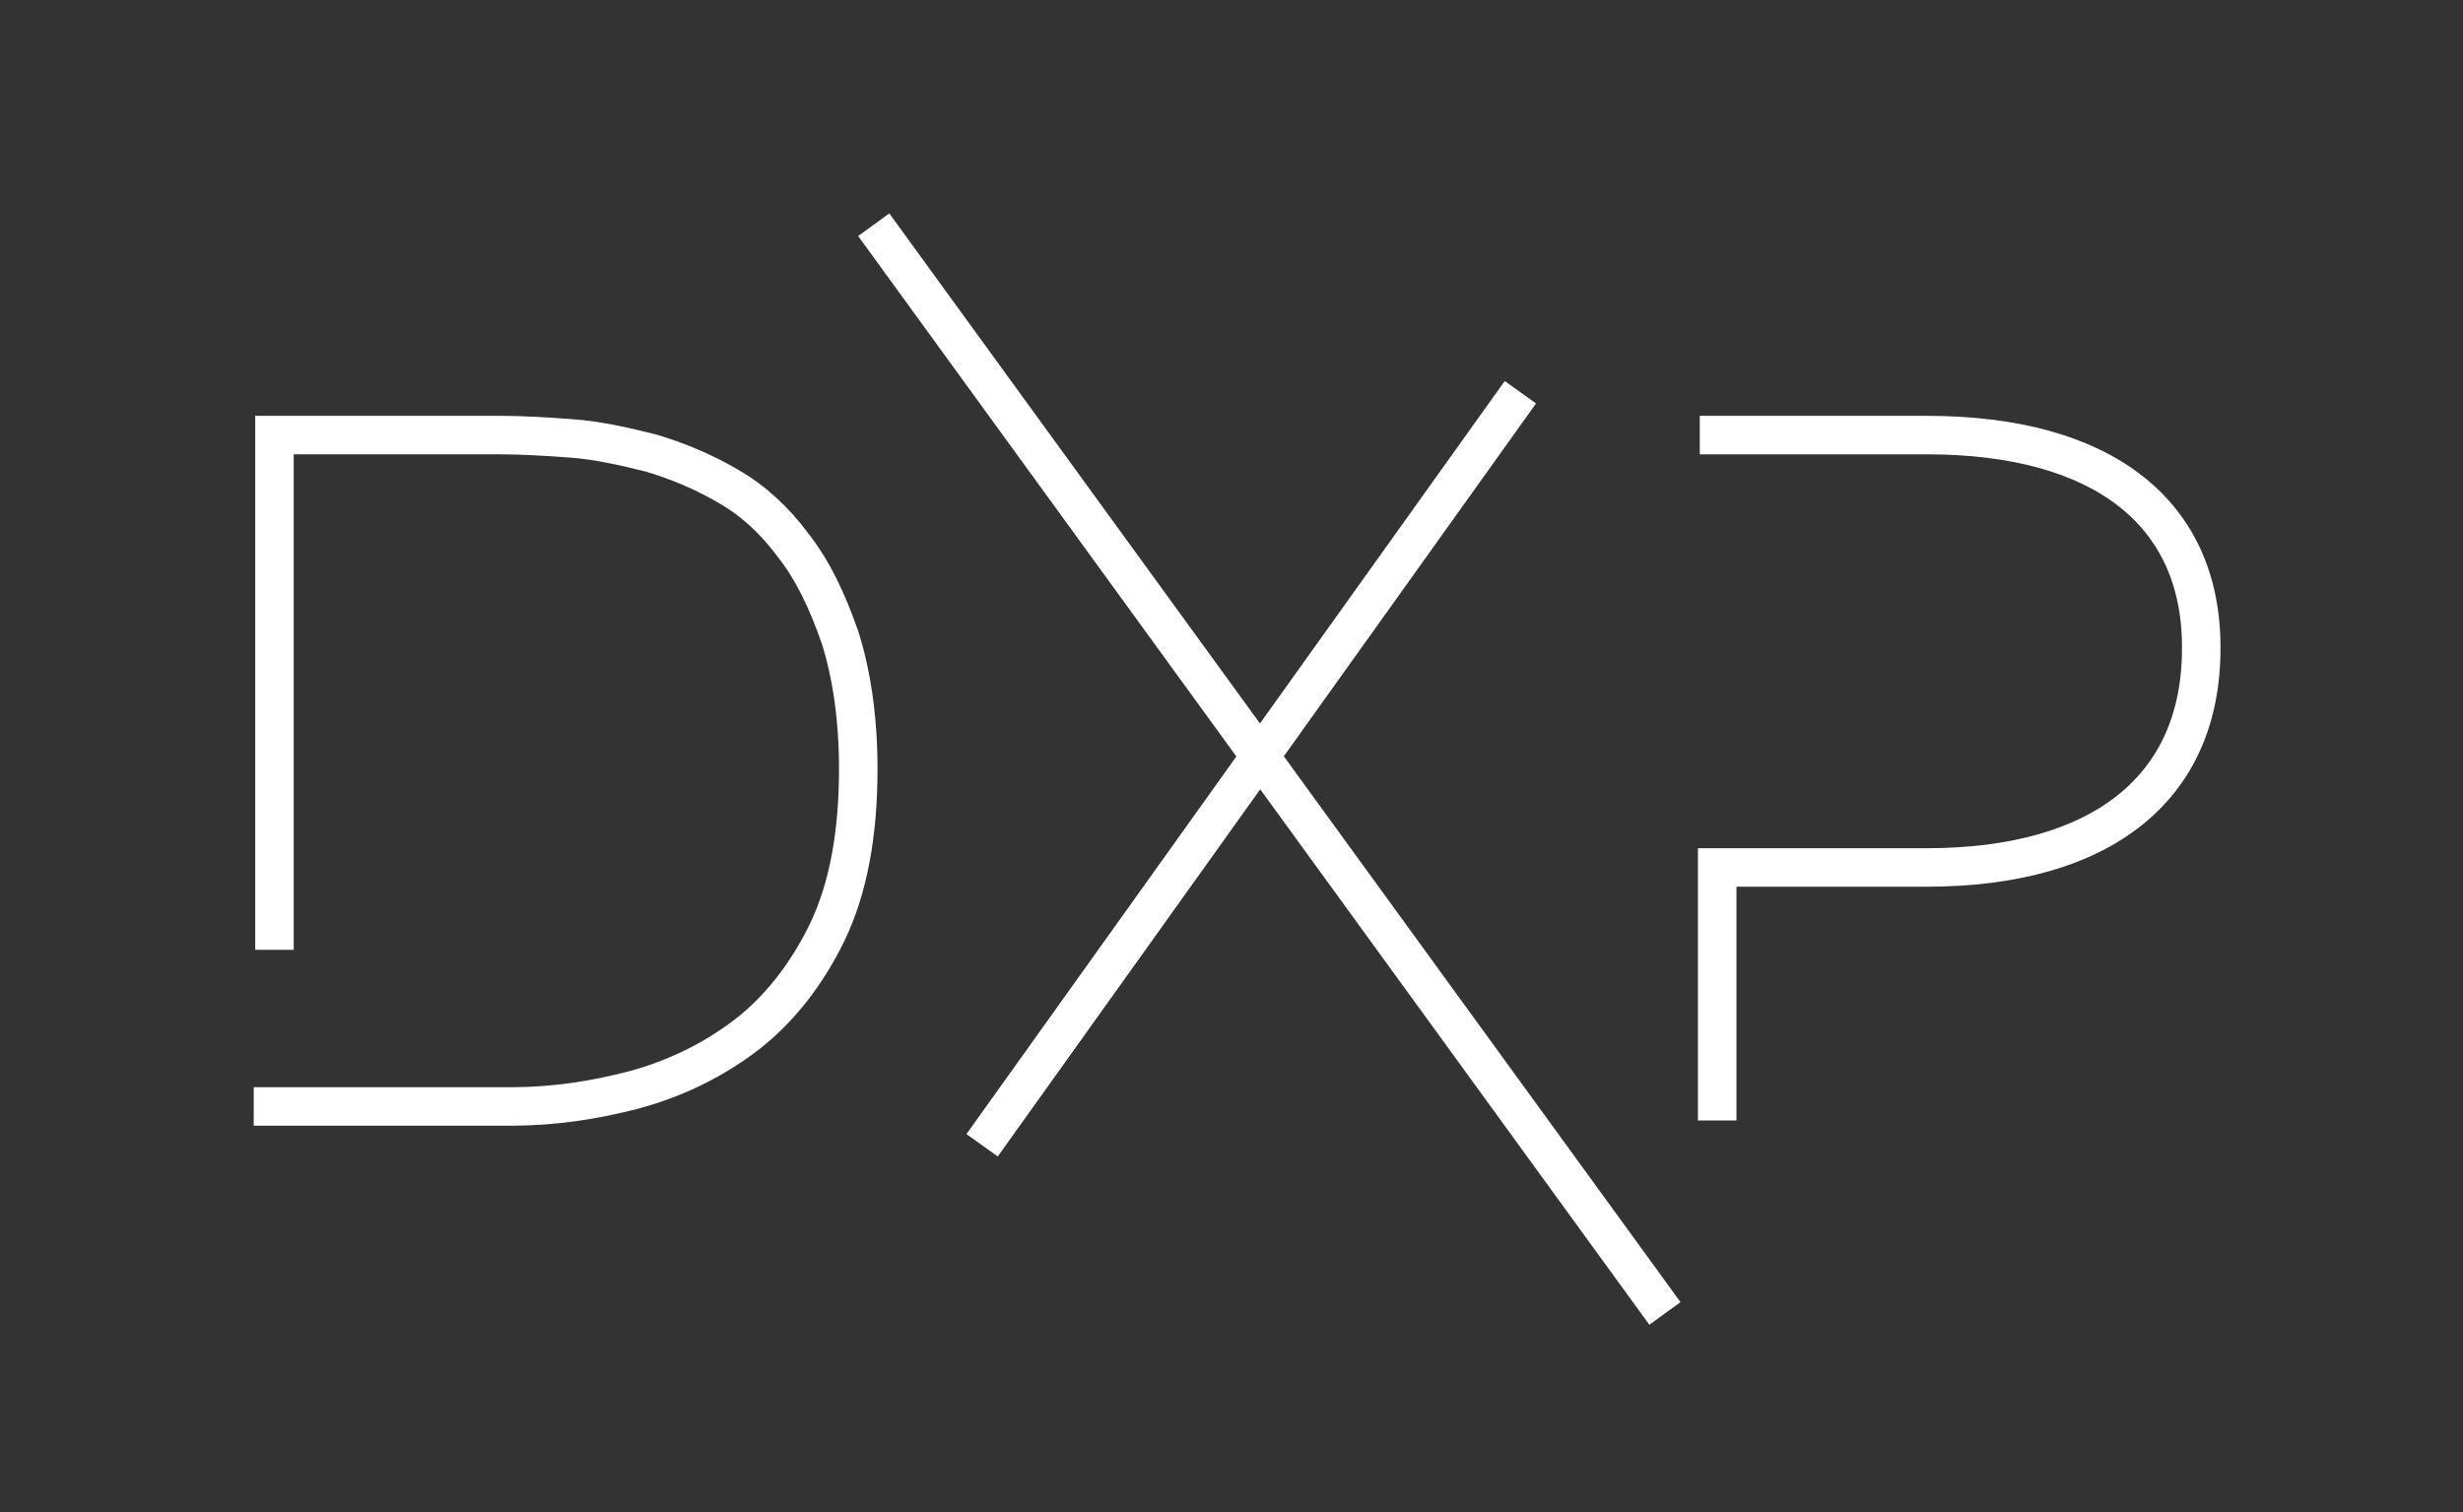 <?xml version="1.0" encoding="utf-8"?>
<!-- Generator: Adobe Illustrator 24.1.3, SVG Export Plug-In . SVG Version: 6.00 Build 0)  -->
<svg version="1.1" id="Layer_1" xmlns="http://www.w3.org/2000/svg" xmlns:xlink="http://www.w3.org/1999/xlink" x="0px" y="0px"
	 viewBox="0 0 367.9 225.9" style="enable-background:new 0 0 367.9 225.9;" xml:space="preserve">
<rect x="0" y="0" width="367.9" height="225.9" fill="#333333" stroke="none"/>
<style type="text/css">
	.st0{display:none;}
	.st1{display:inline;fill:#FF1742;}
	.st2{display:inline;fill:#459DFF;}
	.st3{fill:none;stroke:#FFFFFF;stroke-width:1.069;stroke-miterlimit:10;}
	.st4{fill:none;stroke:#FFFFFF;stroke-width:5.75;stroke-miterlimit:10;}
	.st5{fill:none;stroke:#FFFFFF;stroke-width:5.75;stroke-linecap:square;stroke-miterlimit:10;}
</style>
<g id="Ebene_1">
</g>
<g id="Ebene_3" class="st0">
	<rect x="132.8" y="111.8" class="st1" width="6.4" height="6.4"/>
	<rect x="266.4" y="125.9" class="st2" width="6.2" height="6.2"/>
</g>
<g id="Ebene_4">
</g>
<path class="st3" d="M34.9,165.3"/>
<path class="st4" d="M41,141.9V65v0h33.7c3.2,0,6.7,0.2,10.7,0.5c4,0.3,7.9,1.2,11.9,2.2c4,1.2,7.8,2.8,11.4,4.9
	c3.7,2.1,7,5.1,9.8,8.9c2.9,3.7,5.1,8.3,7,13.8c1.7,5.4,2.7,12,2.7,19.6c0,9.7-1.5,17.8-4.6,24.3c-3.1,6.4-7.2,11.6-12.1,15.4
	c-5,3.8-10.5,6.5-16.7,8.2c-6.1,1.6-12.2,2.5-18.3,2.5H37.9h3.5"/>
<line class="st5" x1="132.2" y1="35.9" x2="247" y2="193.9"/>
<line class="st4" x1="146.7" y1="171.1" x2="227.1" y2="58.6"/>
<path class="st4" d="M256.5,167.4v-37.8h31.2c26.3,0,41.1-11.9,41.1-32.7c0.1-20.3-14.7-31.9-41-31.9h-33.9"/>
</svg>
